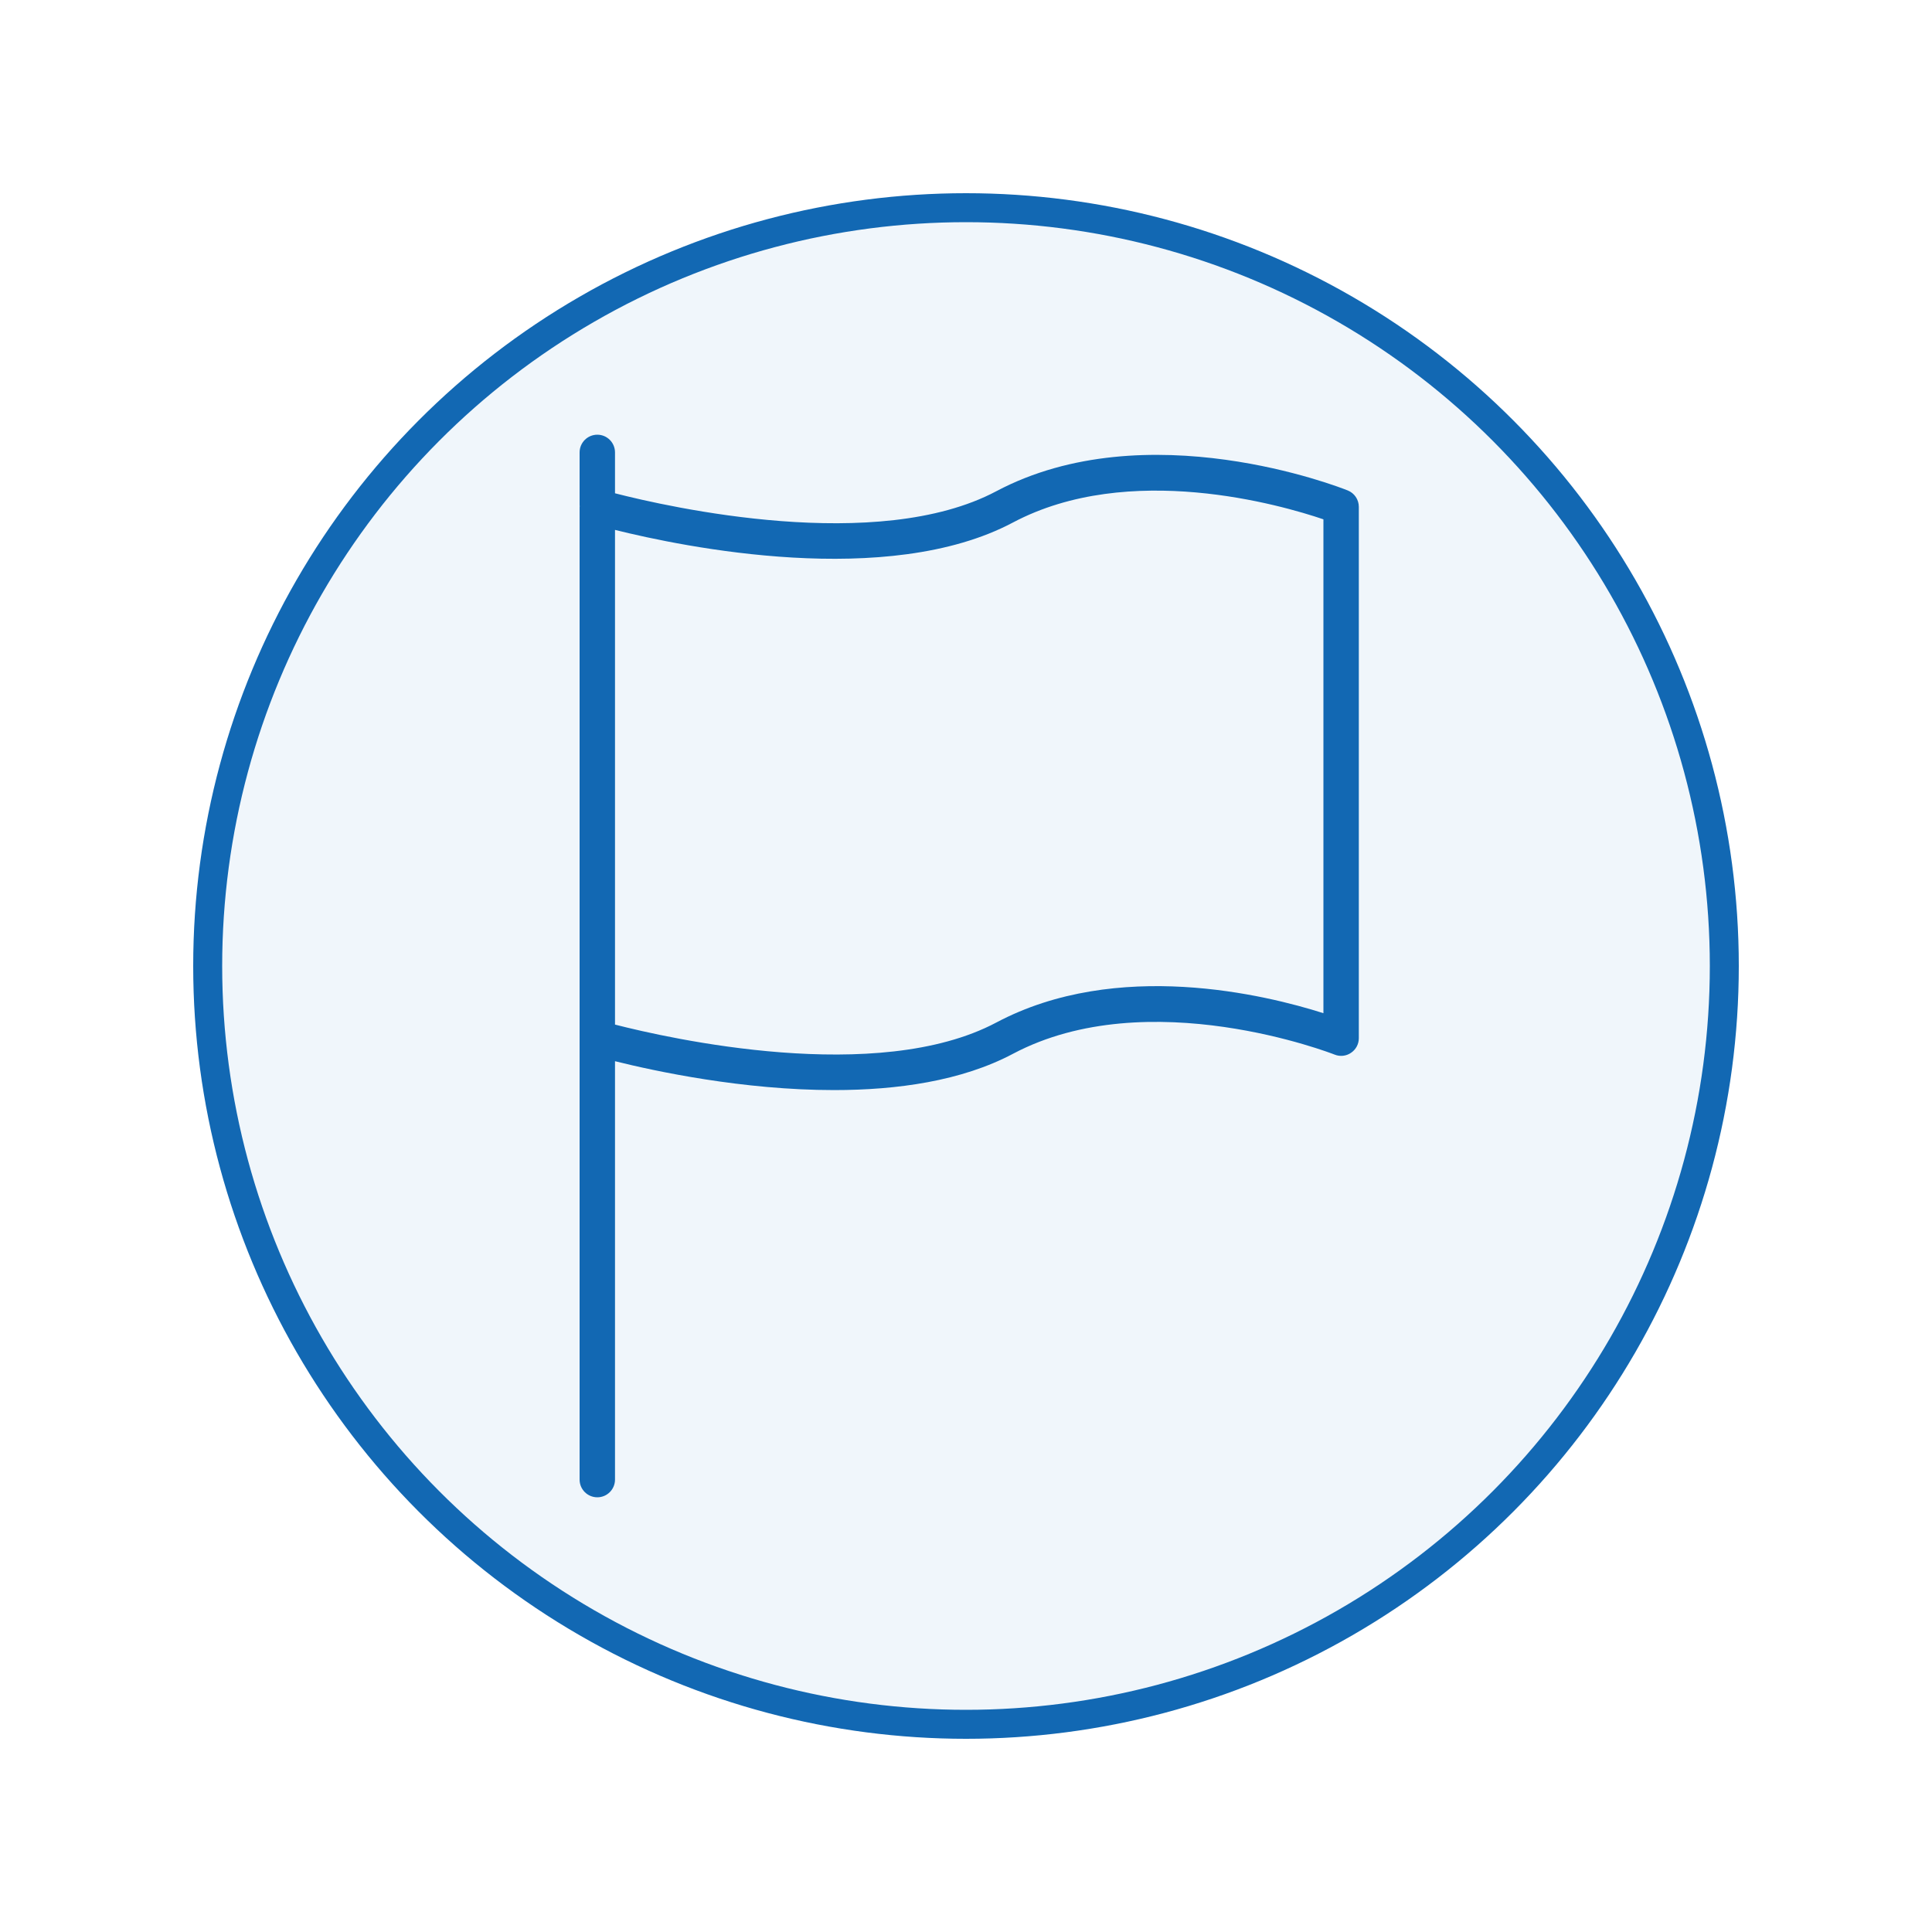 <?xml version="1.0" encoding="UTF-8"?>
<svg width="40px" height="40px" viewBox="0 0 40 40" version="1.1" xmlns="http://www.w3.org/2000/svg" xmlns:xlink="http://www.w3.org/1999/xlink">
    <title>EEEF02DB-8D86-4059-8CEF-6E922A9192BB</title>
    <g id="Page-2" stroke="none" stroke-width="1" fill="none" fill-rule="evenodd">
        <g id="Icons" transform="translate(-200, -2290)">
            <g id="Group-3" transform="translate(40, 2151)">
                <g id="Elements/Icons/LessonTypes/Big-Idea/EVS" transform="translate(160, 139)">
                    <g id="Flag/Black" transform="translate(4, 4)">
                        <circle id="Oval" stroke="#1268B3" stroke-width="0.6" fill-opacity="0.06" fill="#0073C1" cx="16" cy="16" r="15.7"></circle>
                        <path d="M23.903,6.154 C23.734,6.086 19.738,4.521 16.628,6.17 C14.164,7.478 9.839,6.497 8.733,6.213 L8.733,5.367 C8.733,5.164 8.569,5 8.367,5 C8.164,5 8,5.164 8,5.367 L8,6.467 C8,6.472 8.003,6.476 8.003,6.481 C8.003,6.486 8,6.489 8,6.494 L8,17.1 L8,17.494 L8,26.633 C8,26.836 8.164,27 8.367,27 C8.569,27 8.733,26.836 8.733,26.633 L8.733,17.971 C9.567,18.179 11.383,18.569 13.268,18.569 C14.572,18.569 15.908,18.382 16.972,17.818 C19.778,16.329 23.593,17.819 23.631,17.834 C23.744,17.88 23.872,17.866 23.972,17.797 C24.073,17.729 24.133,17.616 24.133,17.494 L24.133,6.494 C24.133,6.344 24.042,6.209 23.903,6.154 Z M23.4,16.977 C22.205,16.597 19.13,15.842 16.628,17.17 C14.164,18.477 9.841,17.497 8.733,17.213 L8.733,17.1 L8.733,6.971 C10.146,7.323 14.373,8.197 16.972,6.818 C19.38,5.541 22.53,6.457 23.4,6.752 L23.4,16.977 Z" id="Shape" fill="#1268B3" fill-rule="nonzero"></path>
                    </g>
                </g>
            </g>
        </g>
    </g>
</svg>